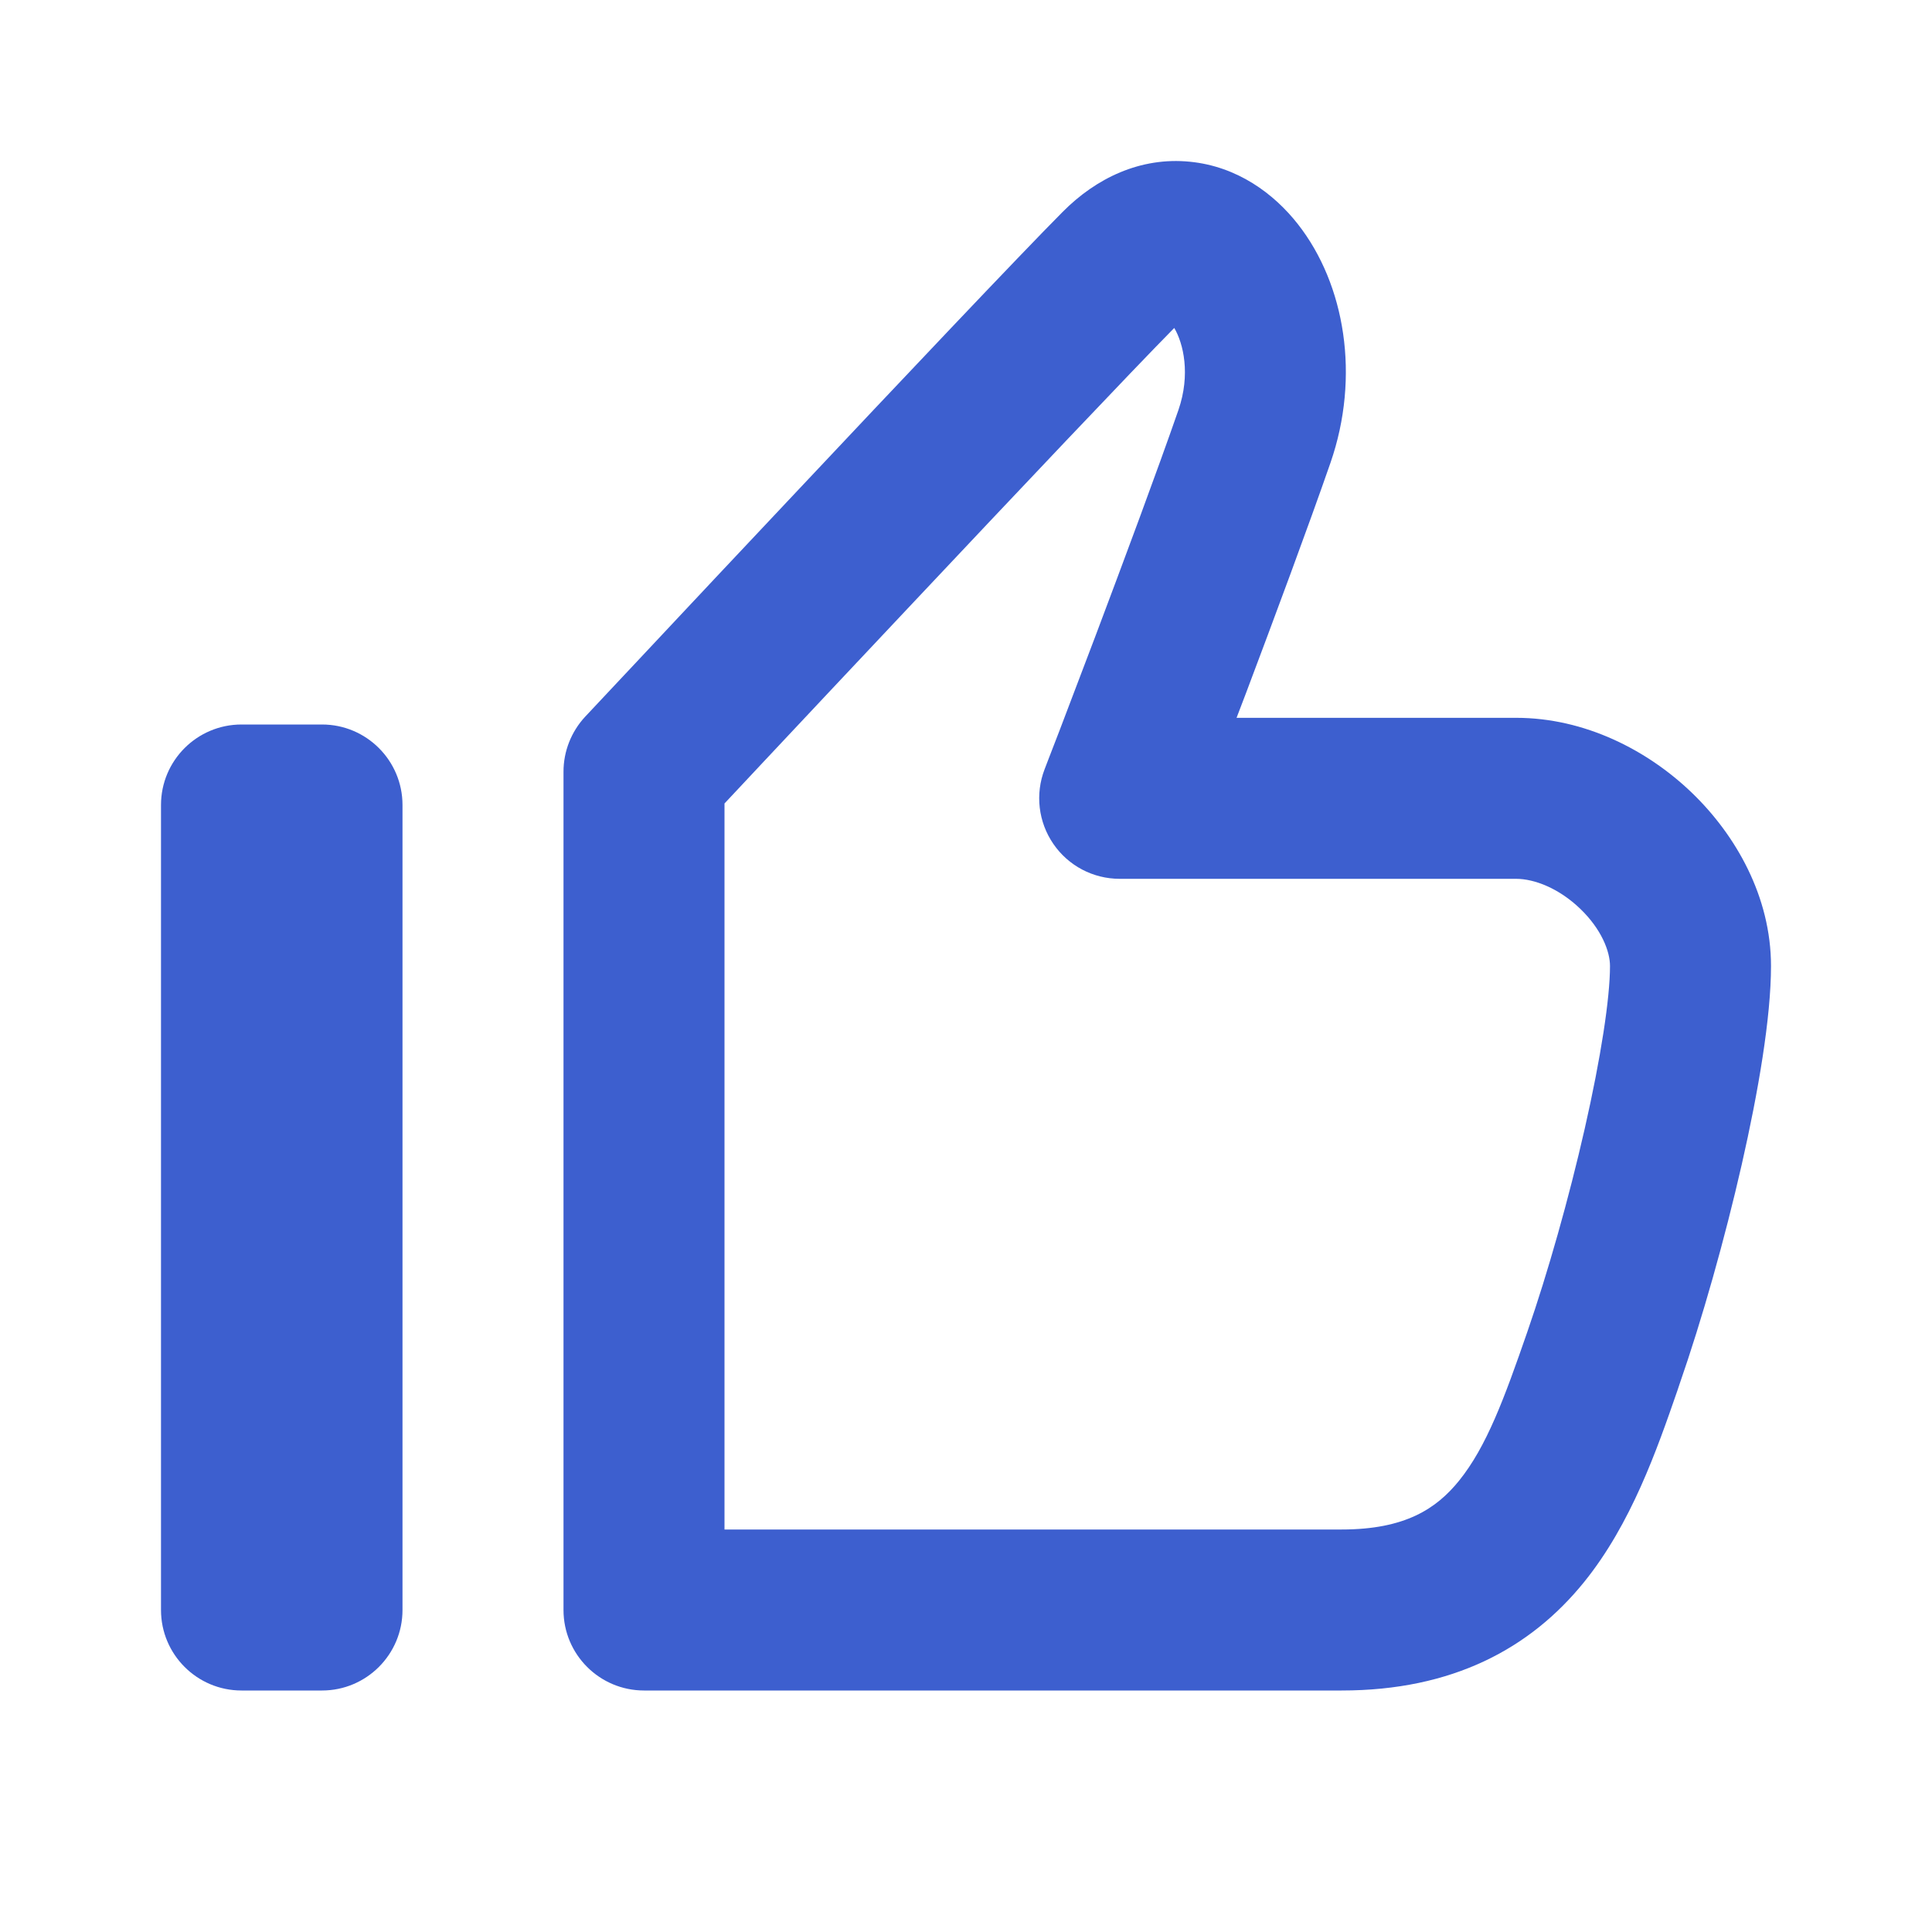 <svg width="24" height="24" viewBox="0 0 24 24" fill="none" xmlns="http://www.w3.org/2000/svg">
<path fill-rule="evenodd" clip-rule="evenodd" d="M14.639 5.093C14.792 4.649 14.7 4.265 14.587 4.074C14.055 4.613 12.621 6.129 11.295 7.538C10.621 8.253 9.98 8.936 9.507 9.44L9 9.981V19H16.667C17.458 19 17.845 18.739 18.124 18.395C18.467 17.971 18.687 17.371 18.972 16.548C19.229 15.806 19.49 14.883 19.686 14.021C19.887 13.136 20 12.401 20 12C20 11.819 19.895 11.544 19.63 11.289C19.368 11.037 19.064 10.917 18.833 10.917L13.909 10.917C13.579 10.917 13.271 10.755 13.085 10.483C12.898 10.211 12.858 9.864 12.976 9.557C12.976 9.557 12.976 9.557 13.909 9.917L12.976 9.557L13.025 9.429C13.057 9.346 13.104 9.226 13.161 9.077C13.275 8.778 13.433 8.364 13.608 7.901C13.958 6.972 14.373 5.859 14.639 5.093ZM8.049 8.072L7.27 8.902C7.097 9.088 7 9.332 7 9.586V20C7 20.552 7.448 21 8.001 21H16.667C18.042 21 19.009 20.48 19.678 19.653C20.264 18.929 20.584 18.005 20.837 17.275L20.861 17.203C21.146 16.384 21.426 15.39 21.637 14.464C21.842 13.562 22 12.641 22 12C22 11.14 21.564 10.374 21.016 9.847C20.466 9.318 19.686 8.917 18.833 8.917L15.361 8.917L15.479 8.608C15.829 7.679 16.252 6.543 16.528 5.748C16.899 4.677 16.71 3.534 16.124 2.786C15.826 2.405 15.37 2.067 14.781 2.009C14.168 1.948 13.618 2.211 13.2 2.633C12.671 3.165 11.181 4.74 9.839 6.167C9.164 6.883 8.522 7.567 8.049 8.072ZM3 9C2.448 9 2 9.448 2 10V20C2 20.552 2.448 21 3 21H4C4.552 21 5 20.552 5 20V10C5 9.448 4.552 9 4 9H3Z" fill="#3D5FCF"/>
</svg>
